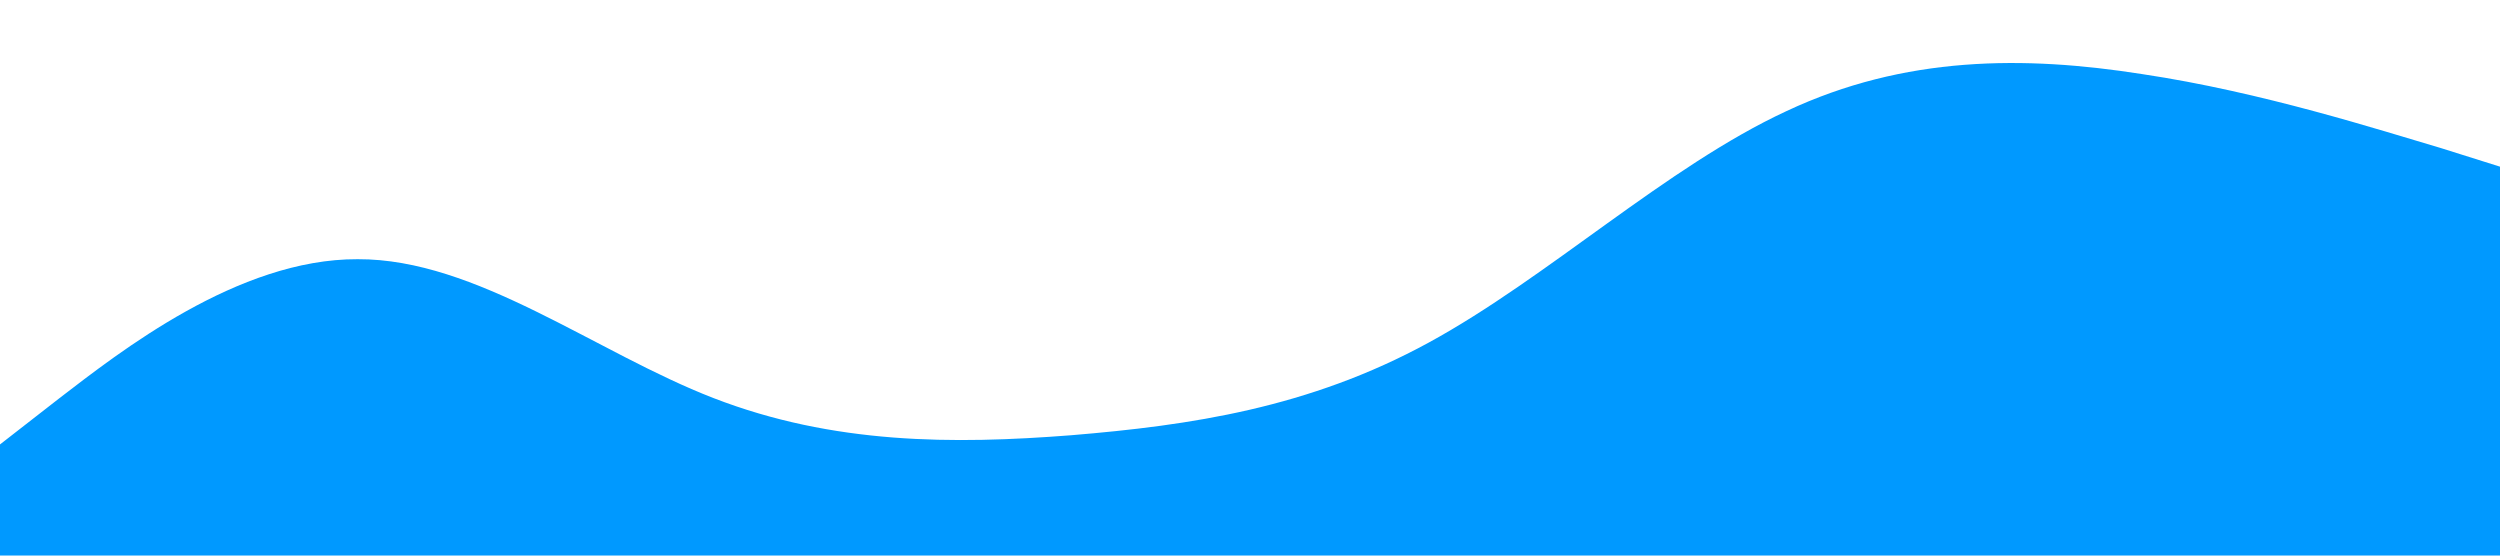 <?xml version="1.0" standalone="no"?><svg xmlns="http://www.w3.org/2000/svg" viewBox="0 0 1440 320"><path fill="#0099ff" fill-opacity="2" d="M0,256L34.3,229.3C68.6,203,137,149,206,149.3C274.3,149,343,203,411,229.3C480,256,549,256,617,250.7C685.7,245,754,235,823,197.3C891.4,160,960,96,1029,64C1097.1,32,1166,32,1234,42.7C1302.9,53,1371,75,1406,85.3L1440,96L1440,320L1405.7,320C1371.4,320,1303,320,1234,320C1165.7,320,1097,320,1029,320C960,320,891,320,823,320C754.3,320,686,320,617,320C548.6,320,480,320,411,320C342.9,320,274,320,206,320C137.1,320,69,320,34,320L0,320Z"></path></svg>